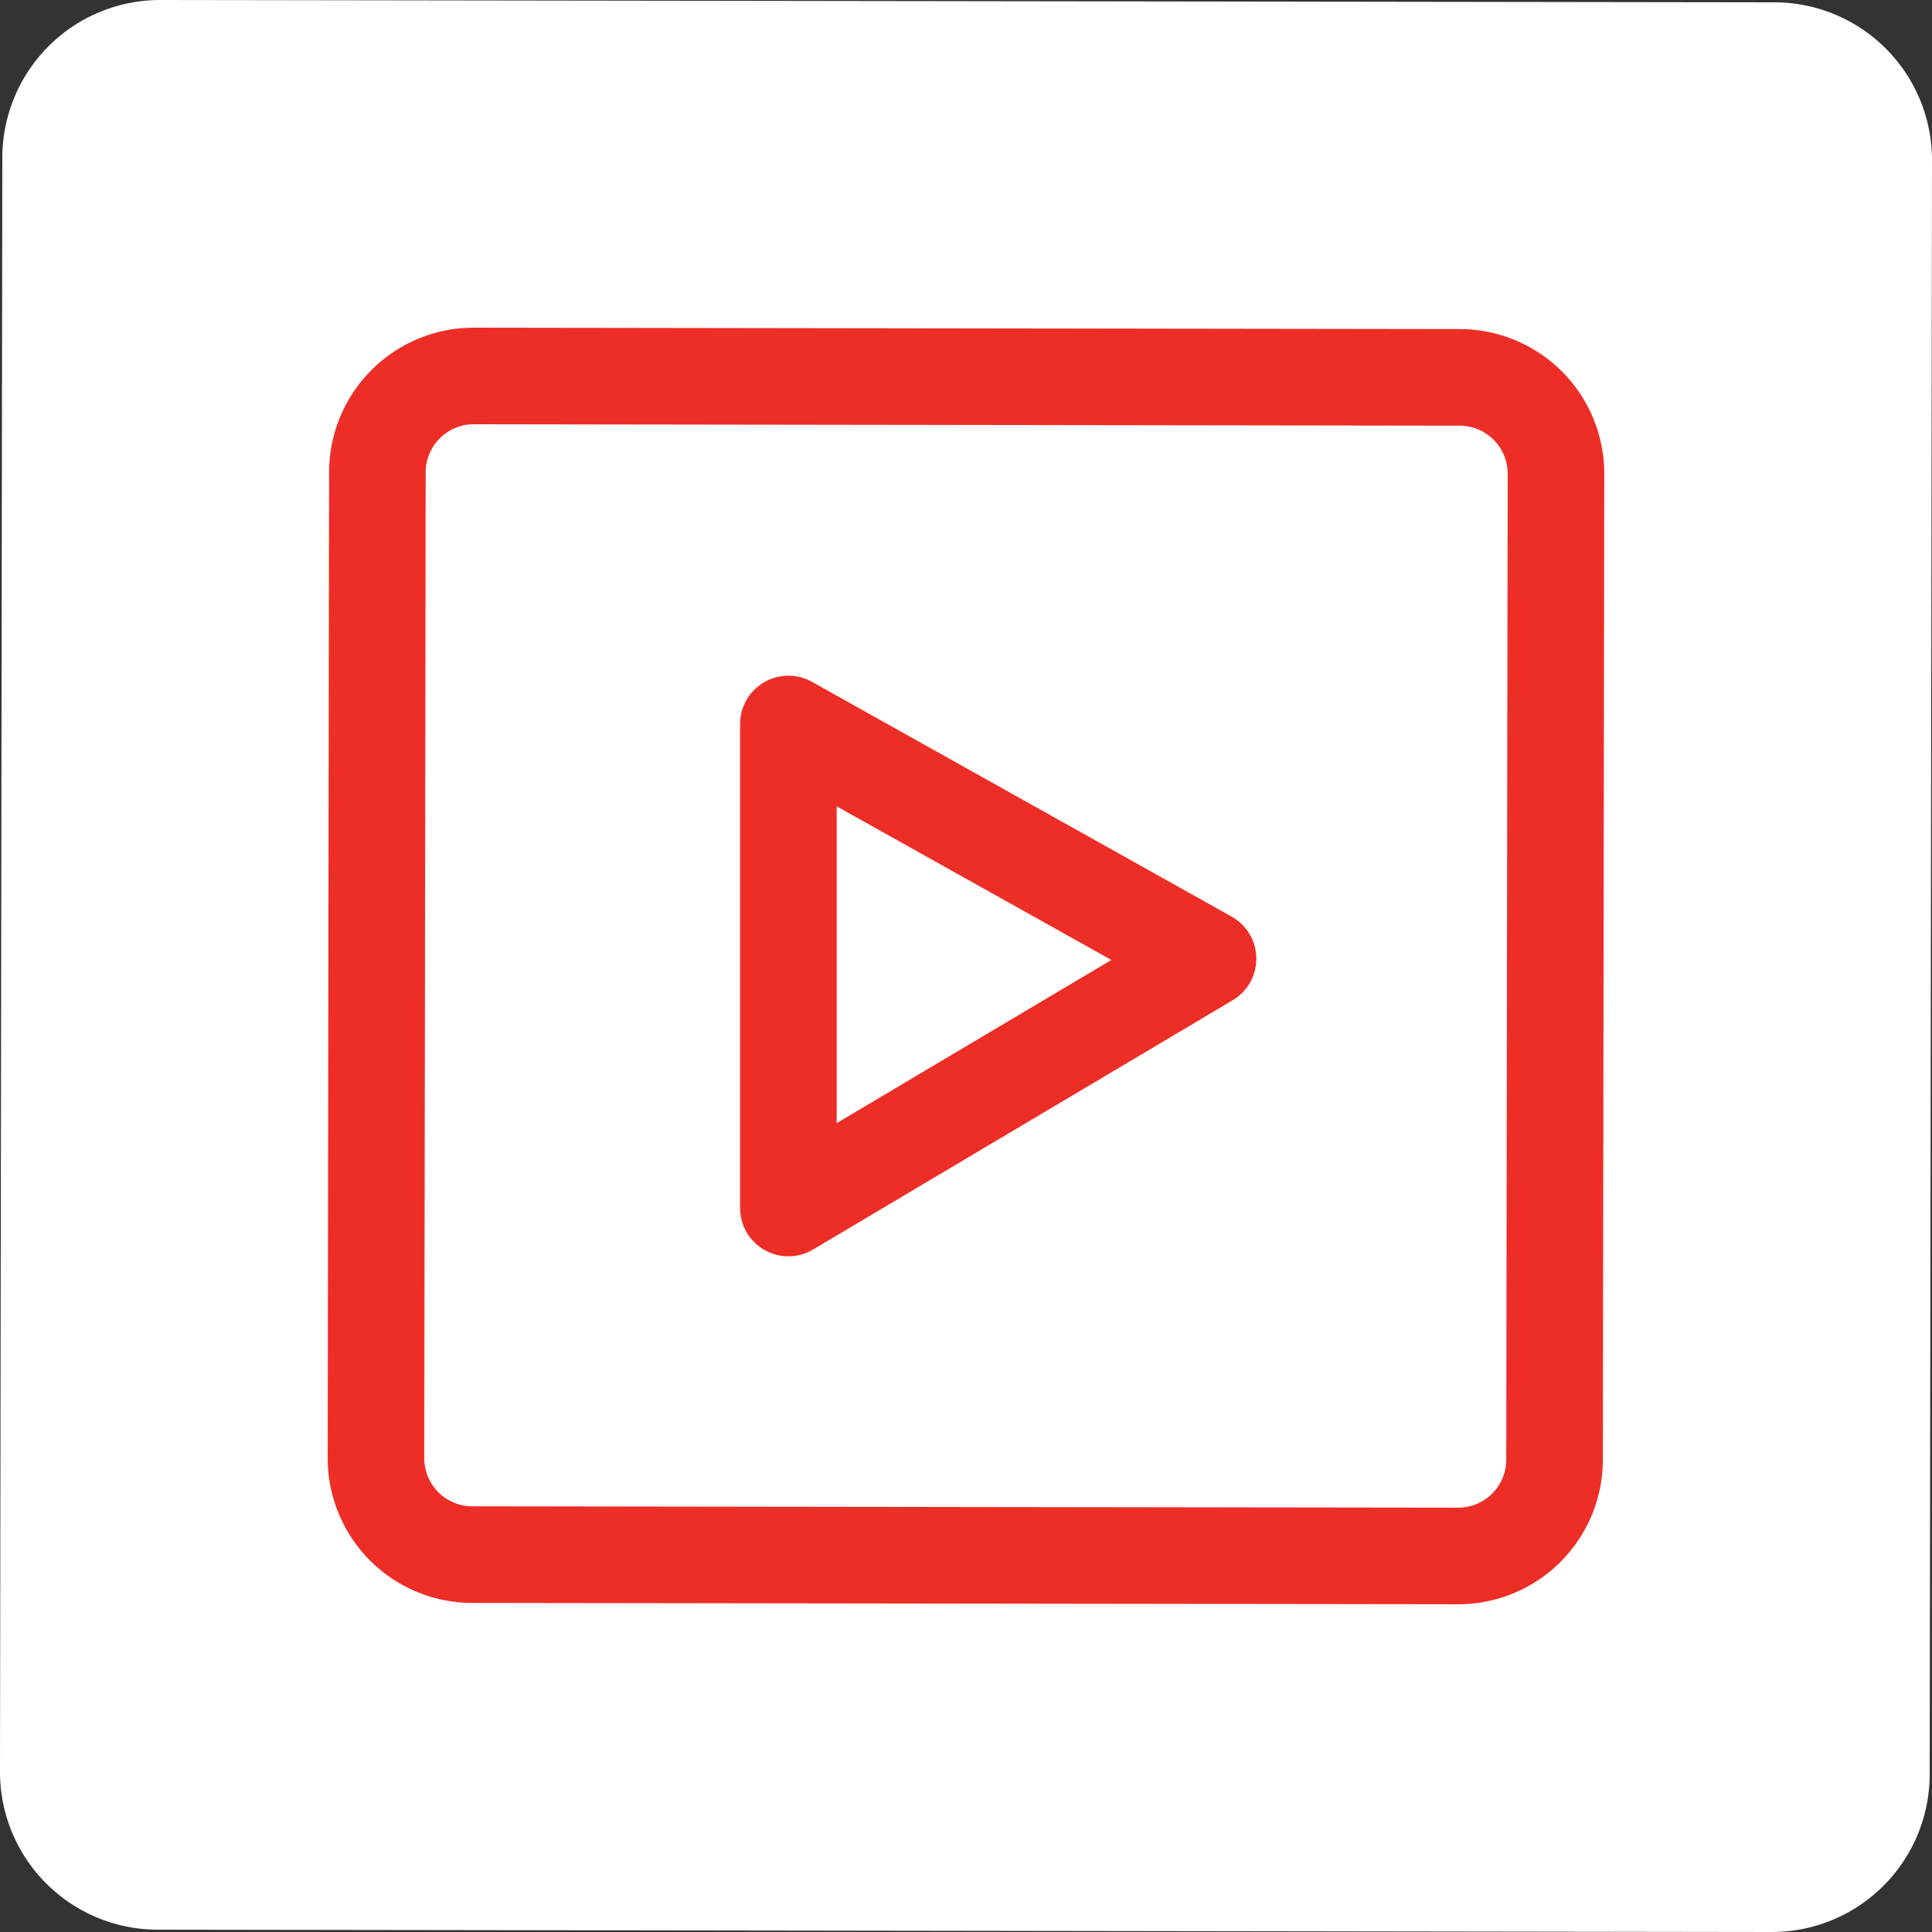 <svg xmlns="http://www.w3.org/2000/svg" width="30" height="30"><rect width="100%" height="100%" fill="#333333" stroke="none"/><g fill="none" fill-rule="evenodd"><path fill="#FFF" d="M2.49 0l25.064.036A2.45 2.45 0 0 1 30 2.49l-.036 25.063A2.45 2.45 0 0 1 27.51 30l-25.064-.036A2.45 2.45 0 0 1 0 27.51L.036 2.447A2.451 2.451 0 0 1 2.49 0"/><path stroke="#ED2E26" stroke-linecap="round" stroke-linejoin="round" stroke-width="1.5" d="M7.36 5.838l15.307.022a1.496 1.496 0 0 1 1.494 1.5l-.022 15.307a1.496 1.496 0 0 1-1.498 1.494L7.333 24.14a1.497 1.497 0 0 1-1.495-1.5L5.86 7.332a1.497 1.497 0 0 1 1.5-1.494z"/><path stroke="#ED2E26" stroke-linecap="round" stroke-linejoin="round" stroke-width="1.5" d="M12.242 11.242l6.516 3.645-6.516 3.871z"/></g></svg>